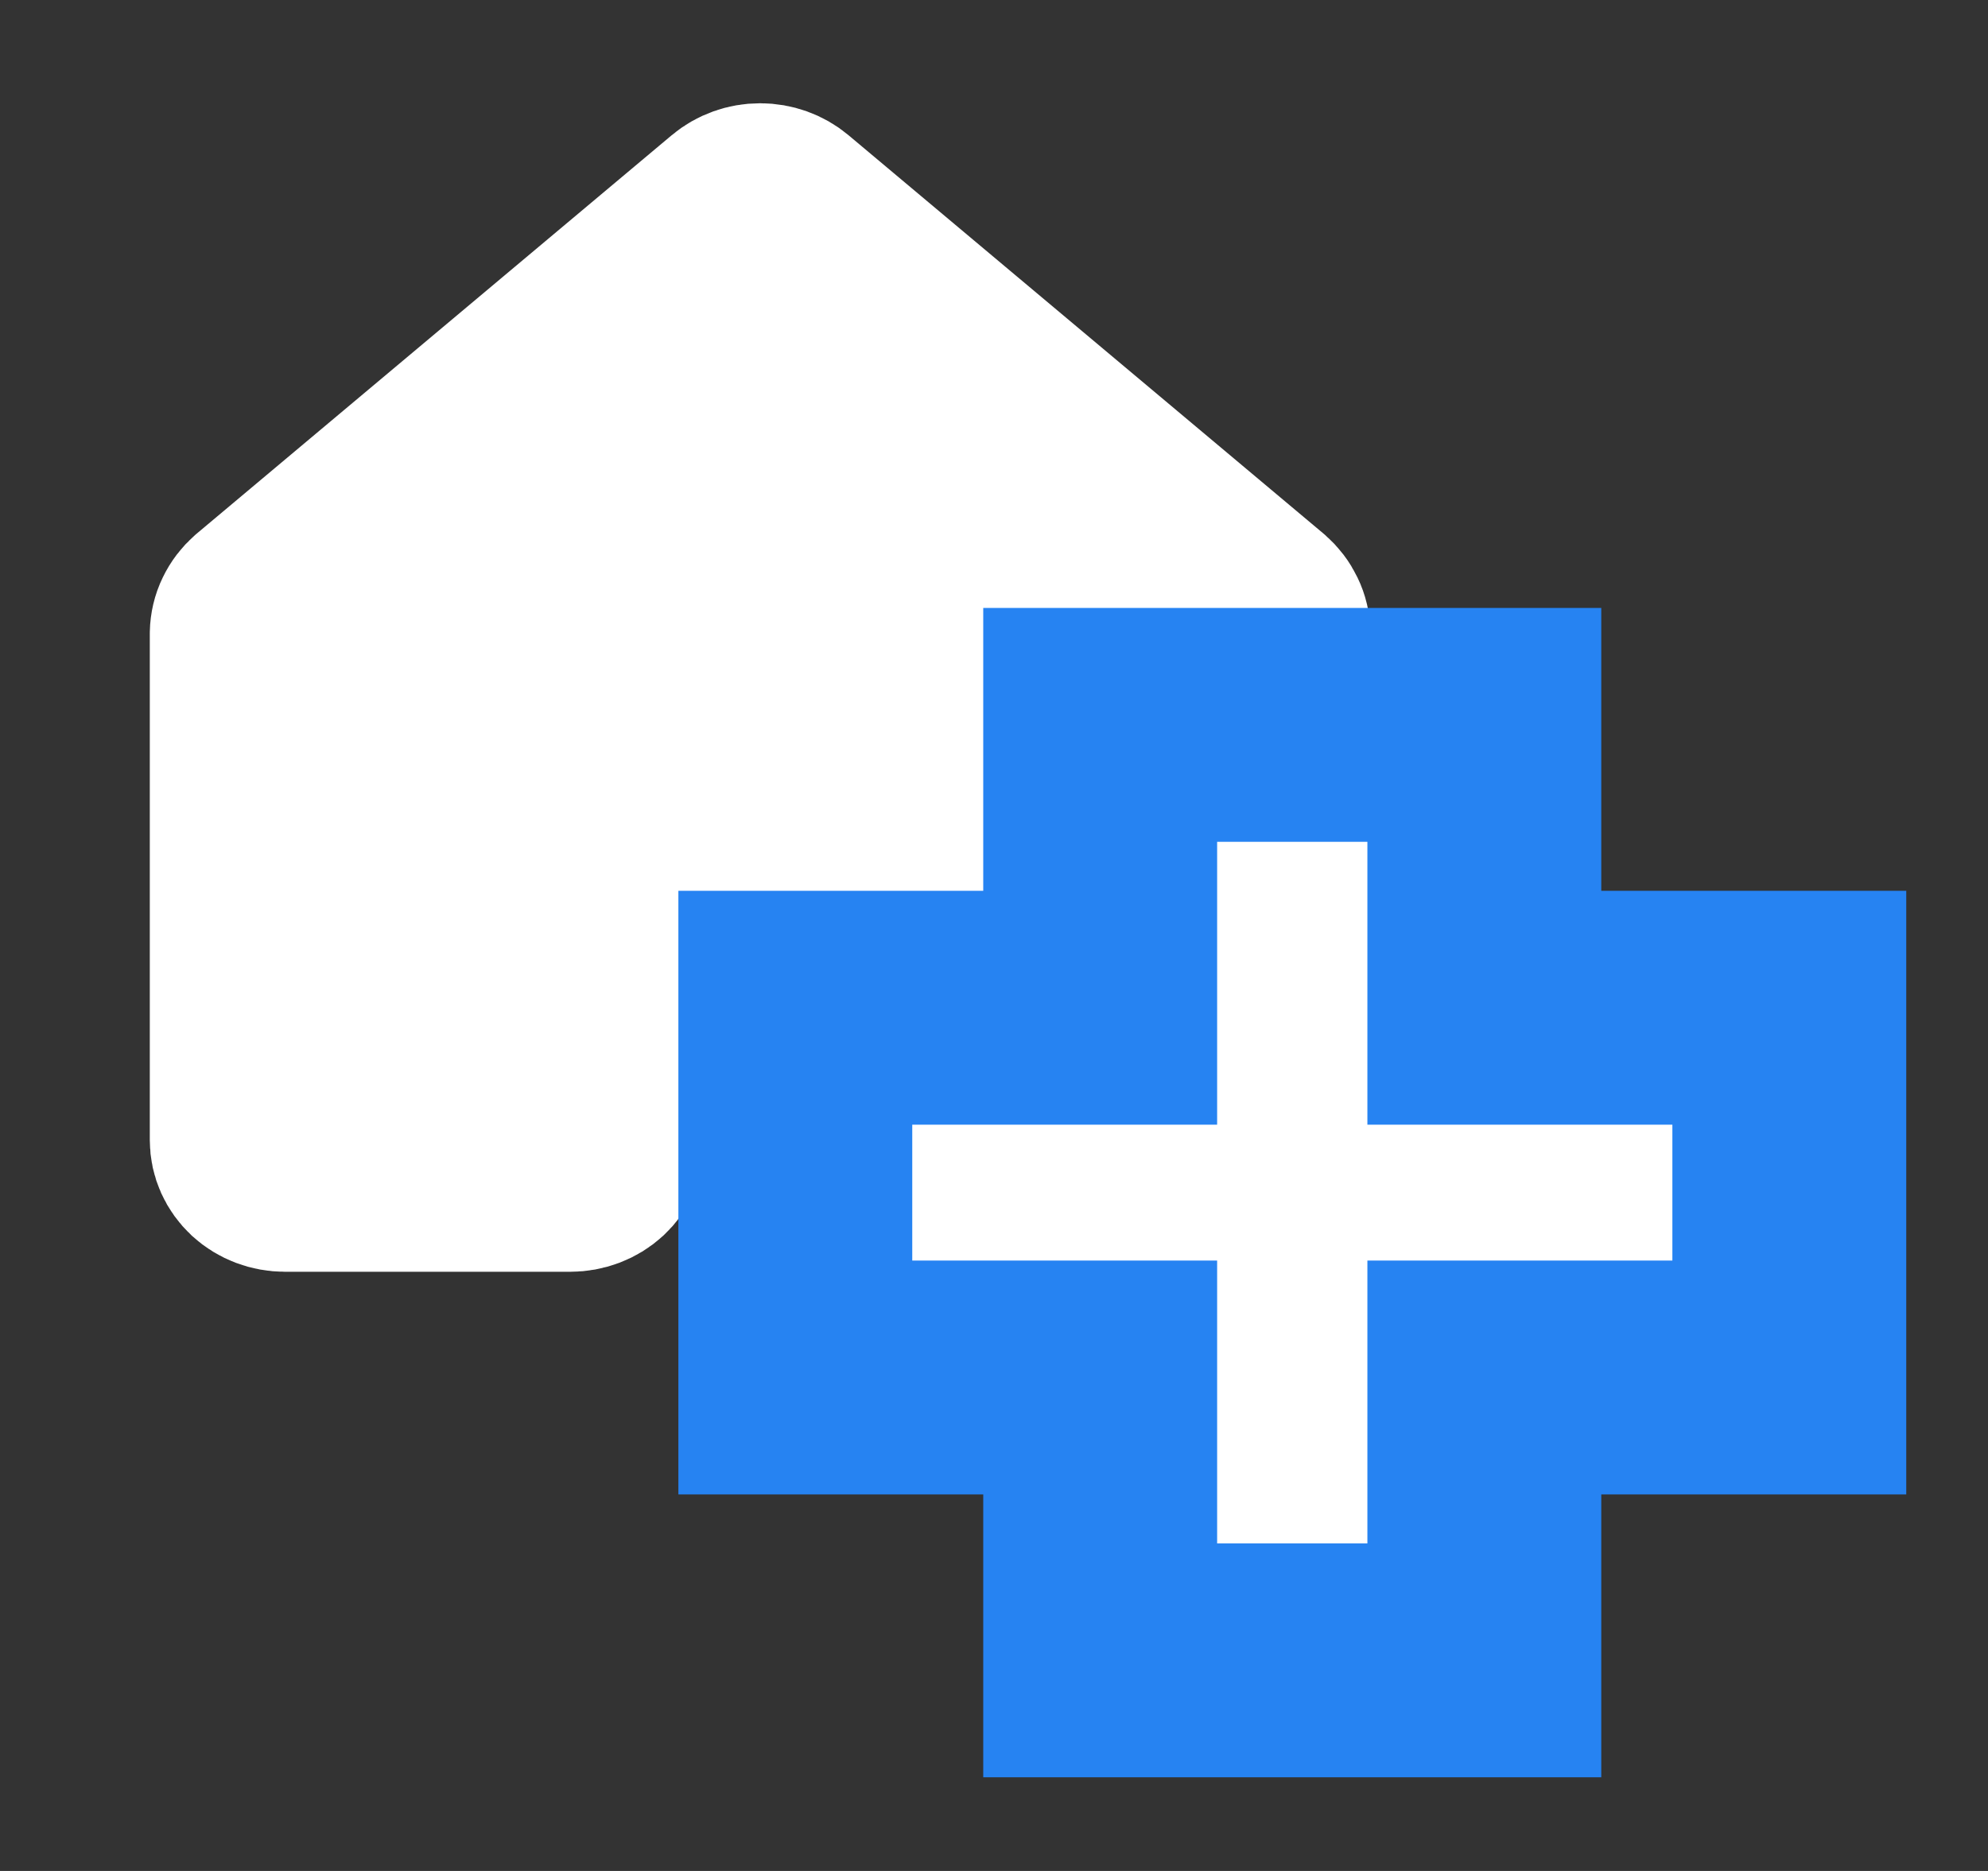 <svg width="17" height="16" viewBox="0 0 17 16" fill="none" xmlns="http://www.w3.org/2000/svg">
<rect x="0" y="0" width="17" height="16" fill="#333333" stroke="none"/>
<path d="M7.719 9.751V7.501C7.719 7.402 7.676 7.307 7.6 7.236C7.524 7.166 7.42 7.126 7.312 7.126H5.688C5.58 7.126 5.476 7.166 5.4 7.236C5.324 7.307 5.281 7.402 5.281 7.501V9.751C5.281 9.851 5.238 9.946 5.162 10.017C5.086 10.087 4.983 10.126 4.875 10.126H2.438C2.33 10.126 2.226 10.087 2.15 10.017C2.074 9.946 2.031 9.851 2.031 9.751V5.416C2.032 5.364 2.044 5.312 2.067 5.265C2.09 5.217 2.122 5.175 2.163 5.139L6.226 1.731C6.301 1.668 6.399 1.633 6.5 1.633C6.601 1.633 6.699 1.668 6.774 1.731L10.837 5.139C10.878 5.175 10.91 5.217 10.933 5.265C10.956 5.312 10.968 5.364 10.969 5.416V9.751C10.969 9.851 10.926 9.946 10.85 10.017C10.774 10.087 10.67 10.126 10.562 10.126H8.125C8.017 10.126 7.914 10.087 7.838 10.017C7.762 9.946 7.719 9.851 7.719 9.751Z" fill="white" stroke="white" stroke-width="1.5" stroke-linecap="round" stroke-linejoin="round"/>
<path d="M9.408 13.199V14.199H10.409H11.693H12.693V13.199V11.78H14.301H15.301V10.78V9.618V8.618H14.301H12.693V7.199V6.199H11.693H10.409H9.408V7.199V8.618H7.801H6.801V9.618V10.78V11.78H7.801H9.408V13.199Z" fill="white" stroke="#2683F2" stroke-width="2"/>
</svg>
